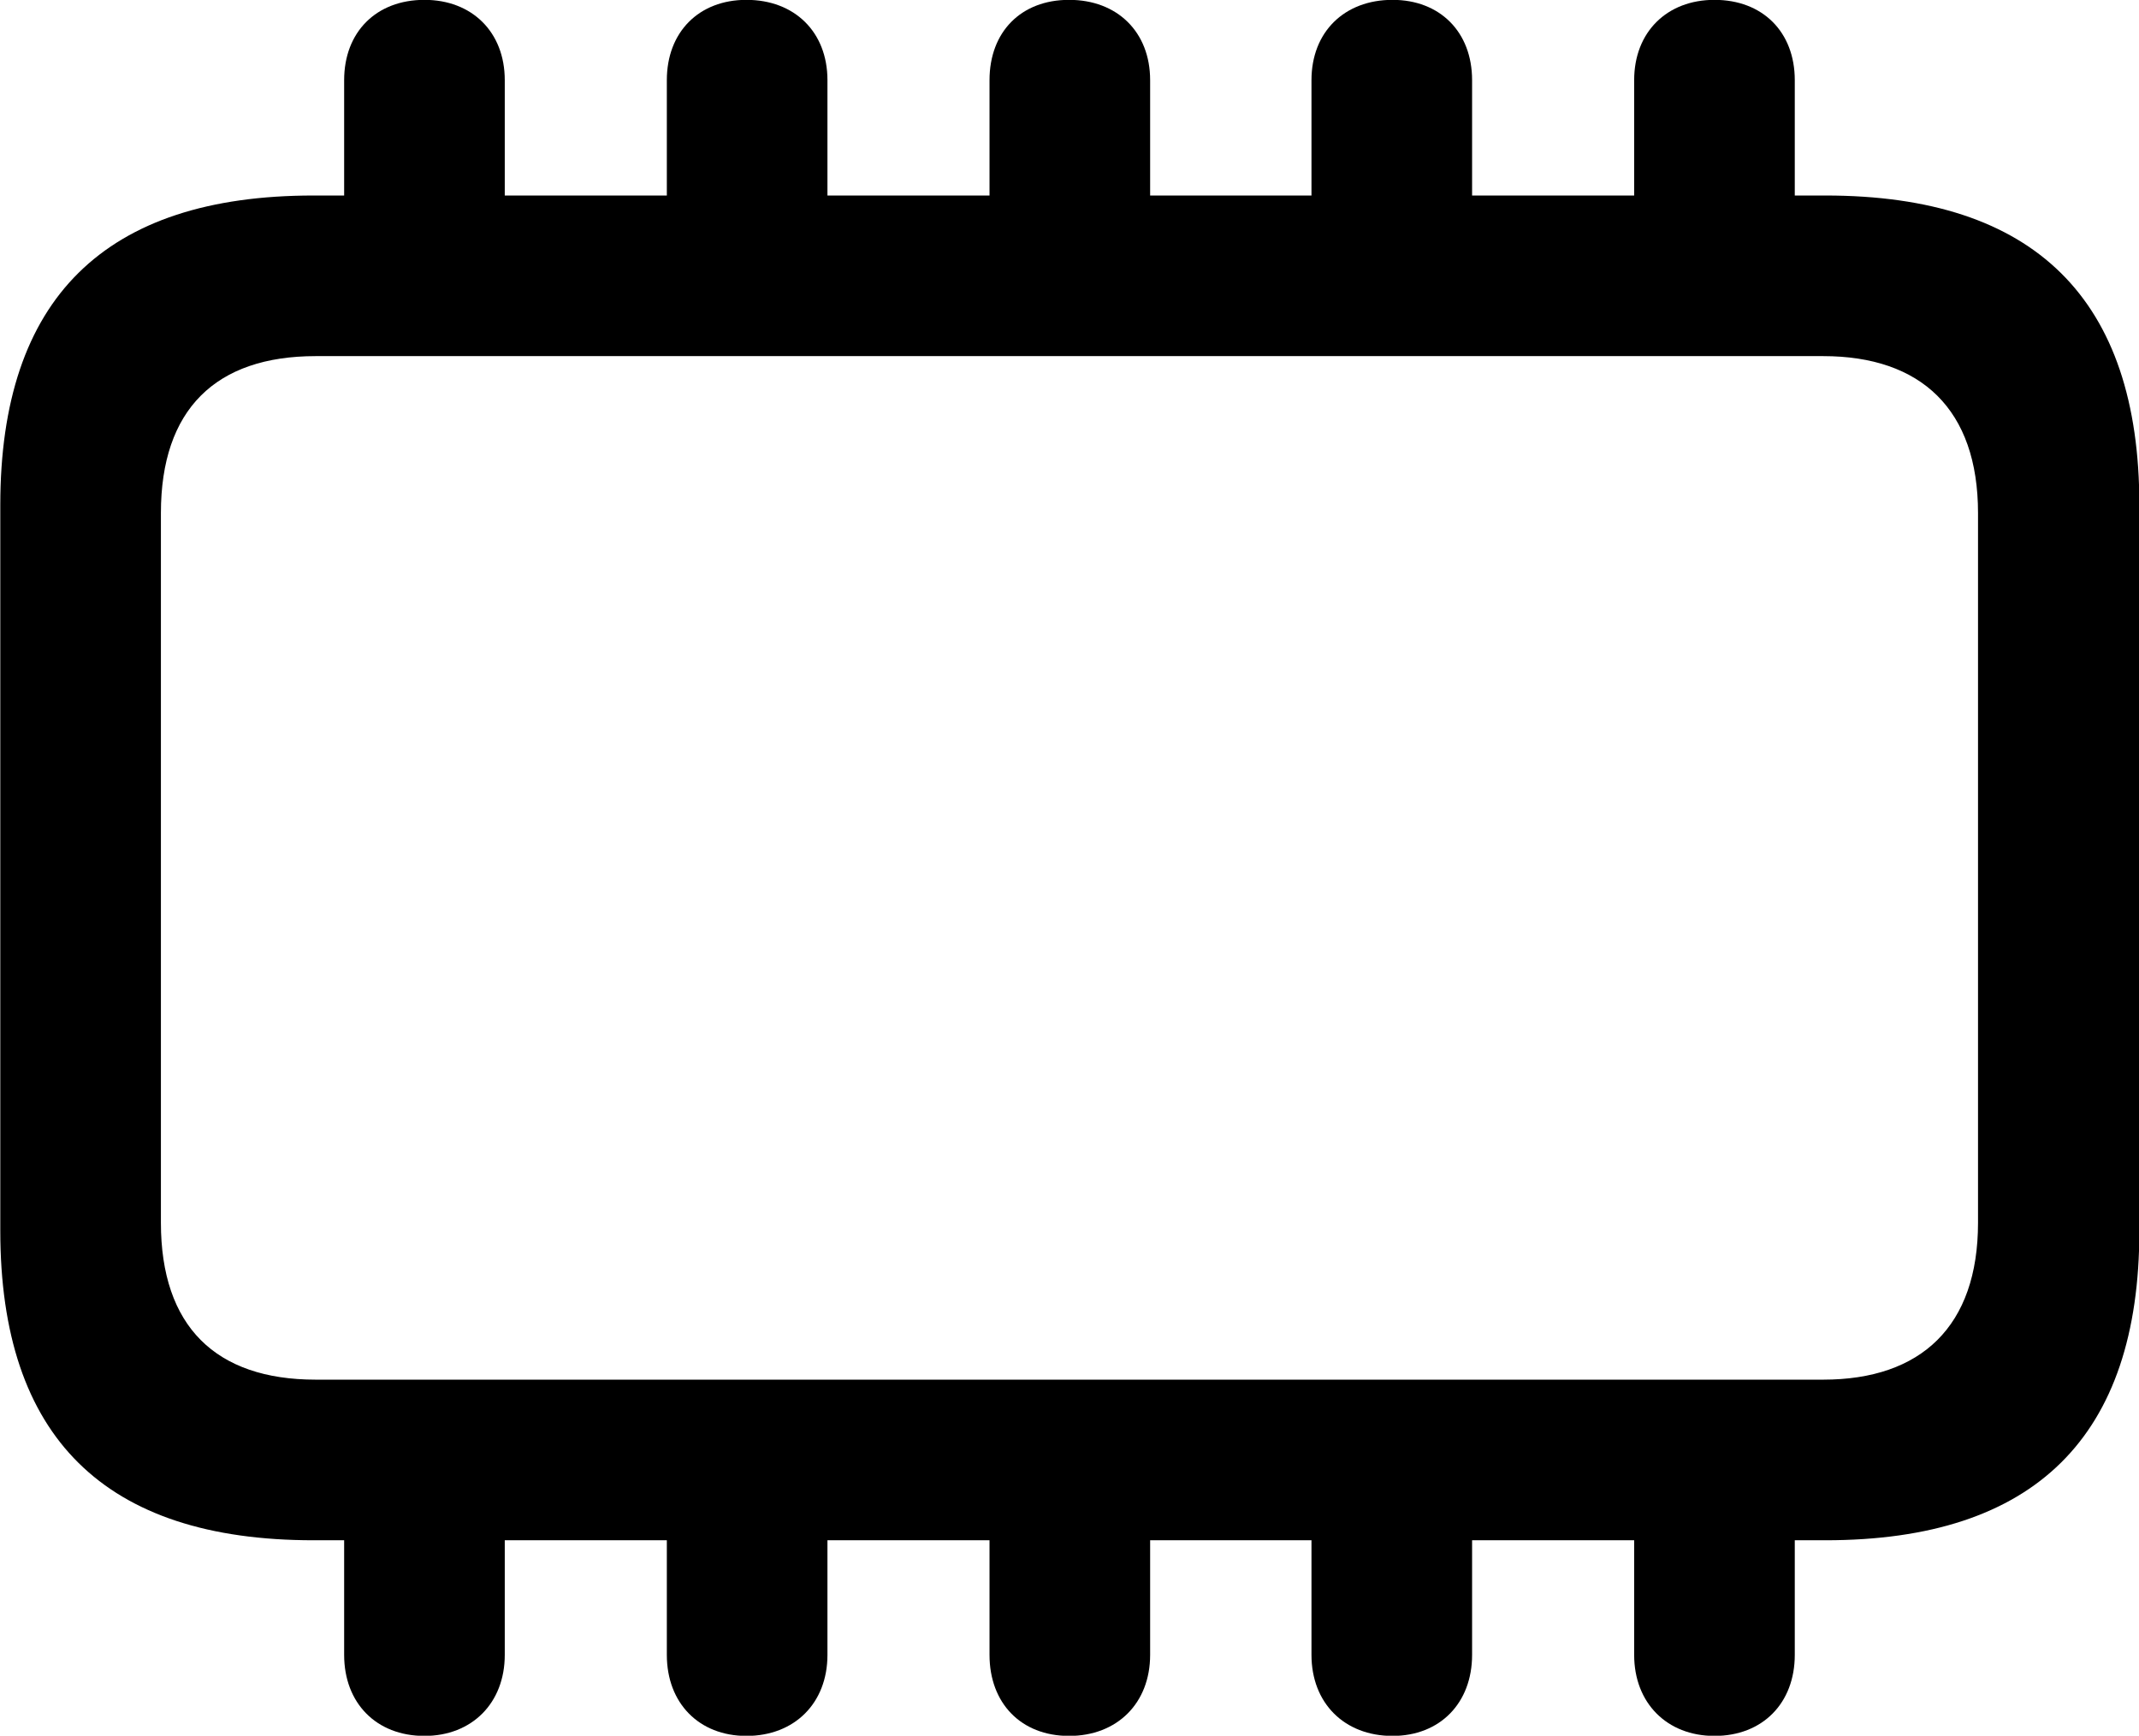 
<svg
    viewBox="0 0 29.299 23.775"
    xmlns="http://www.w3.org/2000/svg"
>
    <path
        fill="inherit"
        d="M4.294 21.098H4.714V22.668C4.714 23.328 5.154 23.778 5.814 23.778C6.464 23.778 6.914 23.328 6.914 22.668V21.098H9.134V22.668C9.134 23.328 9.574 23.778 10.224 23.778C10.884 23.778 11.334 23.328 11.334 22.668V21.098H13.554V22.668C13.554 23.328 13.984 23.778 14.644 23.778C15.304 23.778 15.754 23.328 15.754 22.668V21.098H17.964V22.668C17.964 23.328 18.414 23.778 19.074 23.778C19.724 23.778 20.164 23.328 20.164 22.668V21.098H22.384V22.668C22.384 23.328 22.834 23.778 23.484 23.778C24.144 23.778 24.584 23.328 24.584 22.668V21.098H25.004C27.874 21.098 29.304 19.678 29.304 16.858V6.918C29.304 4.098 27.874 2.678 25.004 2.678H24.584V1.098C24.584 0.438 24.144 -0.002 23.484 -0.002C22.834 -0.002 22.384 0.438 22.384 1.098V2.678H20.164V1.098C20.164 0.438 19.724 -0.002 19.074 -0.002C18.414 -0.002 17.964 0.438 17.964 1.098V2.678H15.754V1.098C15.754 0.438 15.304 -0.002 14.644 -0.002C13.984 -0.002 13.554 0.438 13.554 1.098V2.678H11.334V1.098C11.334 0.438 10.884 -0.002 10.224 -0.002C9.574 -0.002 9.134 0.438 9.134 1.098V2.678H6.914V1.098C6.914 0.438 6.464 -0.002 5.814 -0.002C5.154 -0.002 4.714 0.438 4.714 1.098V2.678H4.294C1.434 2.678 0.004 4.088 0.004 6.918V16.858C0.004 19.688 1.434 21.098 4.294 21.098ZM4.324 18.898C2.954 18.898 2.204 18.168 2.204 16.748V7.028C2.204 5.608 2.954 4.878 4.324 4.878H24.974C26.314 4.878 27.094 5.608 27.094 7.028V16.748C27.094 18.168 26.314 18.898 24.974 18.898Z"
        fillRule="evenodd"
        clipRule="evenodd"
    />
</svg>
        